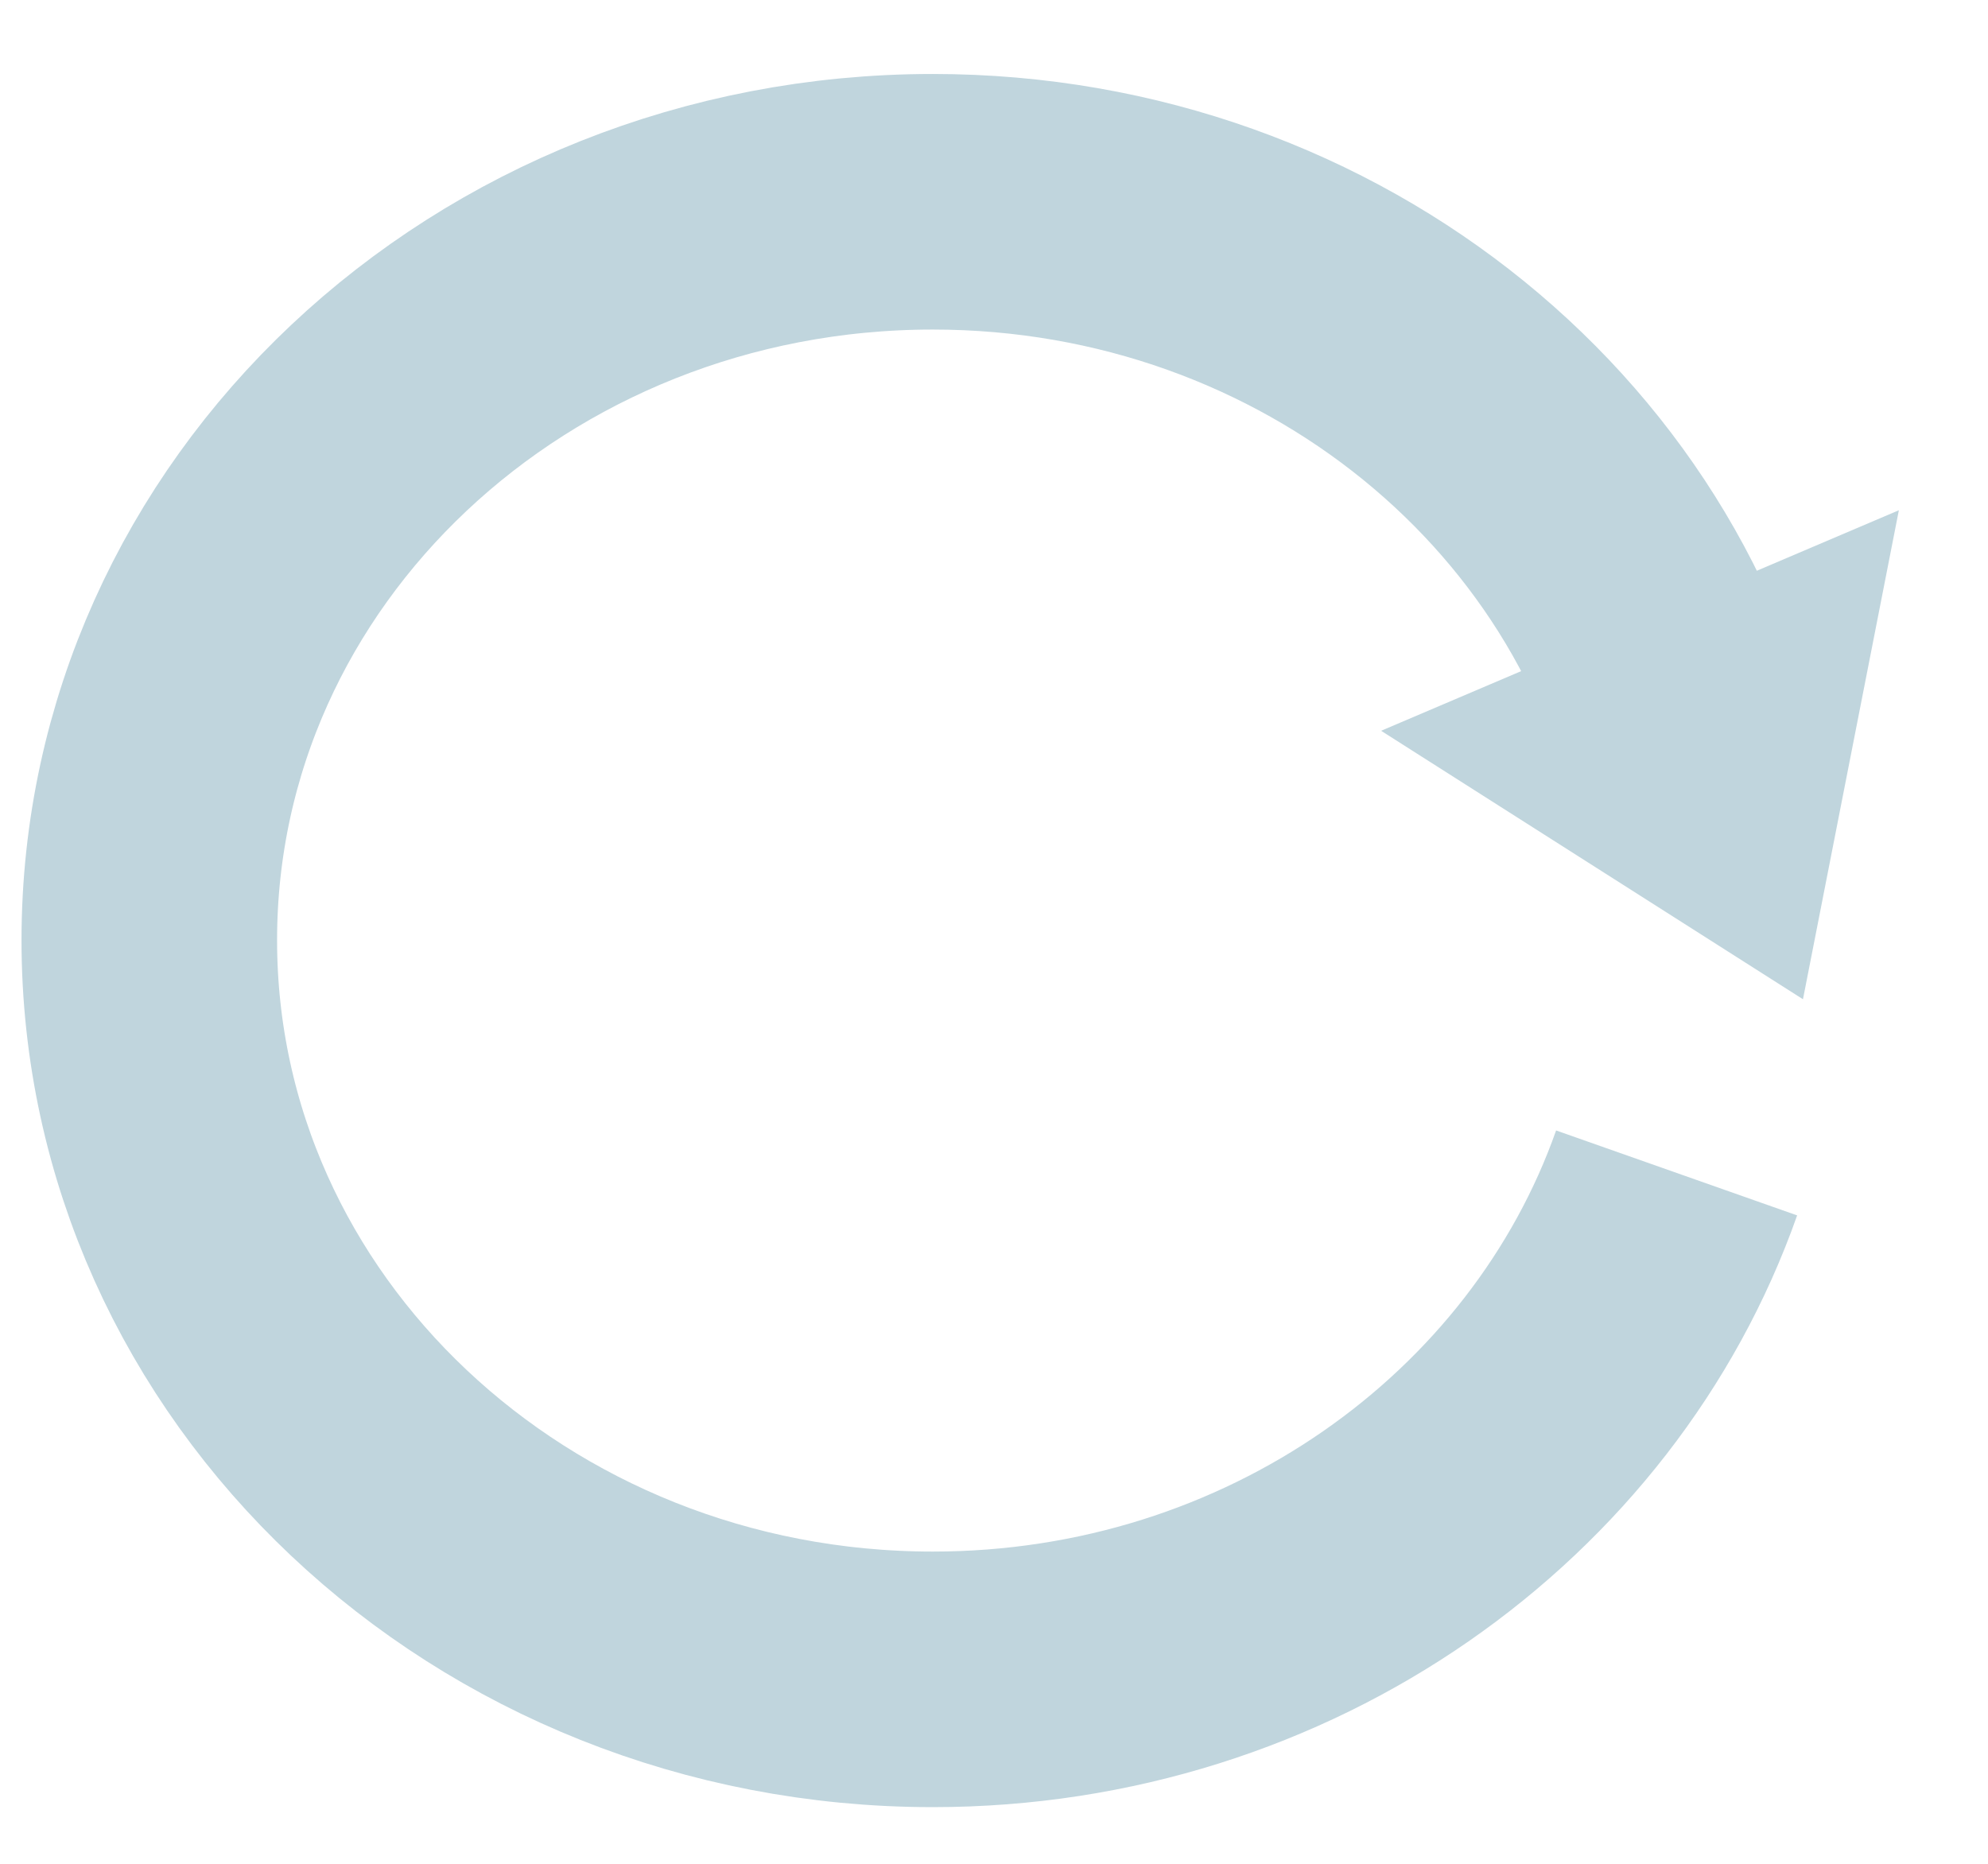 <?xml version="1.0" encoding="utf-8"?>
<!-- Generator: Adobe Illustrator 19.1.0, SVG Export Plug-In . SVG Version: 6.00 Build 0)  -->
<svg version="1.1" id="Layer_1" xmlns="http://www.w3.org/2000/svg" xmlns:xlink="http://www.w3.org/1999/xlink" x="0px" y="0px"
	 viewBox="0 0 295.6 277.2" style="enable-background:new 0 0 295.6 277.2;" xml:space="preserve">
<style type="text/css">
	.st0{fill:none;stroke:#C0D5DD;stroke-width:38;stroke-miterlimit:10;}
	.st1{fill:#C0D5DD;stroke:#C0D5DD;stroke-width:38;stroke-miterlimit:10;}
</style>
<path class="st0" d="M249.3,174.4c-15.4,43.7-59.1,75.3-110.6,75.3c-64.3,0-116.5-49.2-116.5-109.9S74.4,30,138.7,30
	c58.1,0,106.2,40.1,115,92.5"/>
<polygon class="st1" points="256.8,107.4 254.8,117.6 246,112 "/>
</svg>
